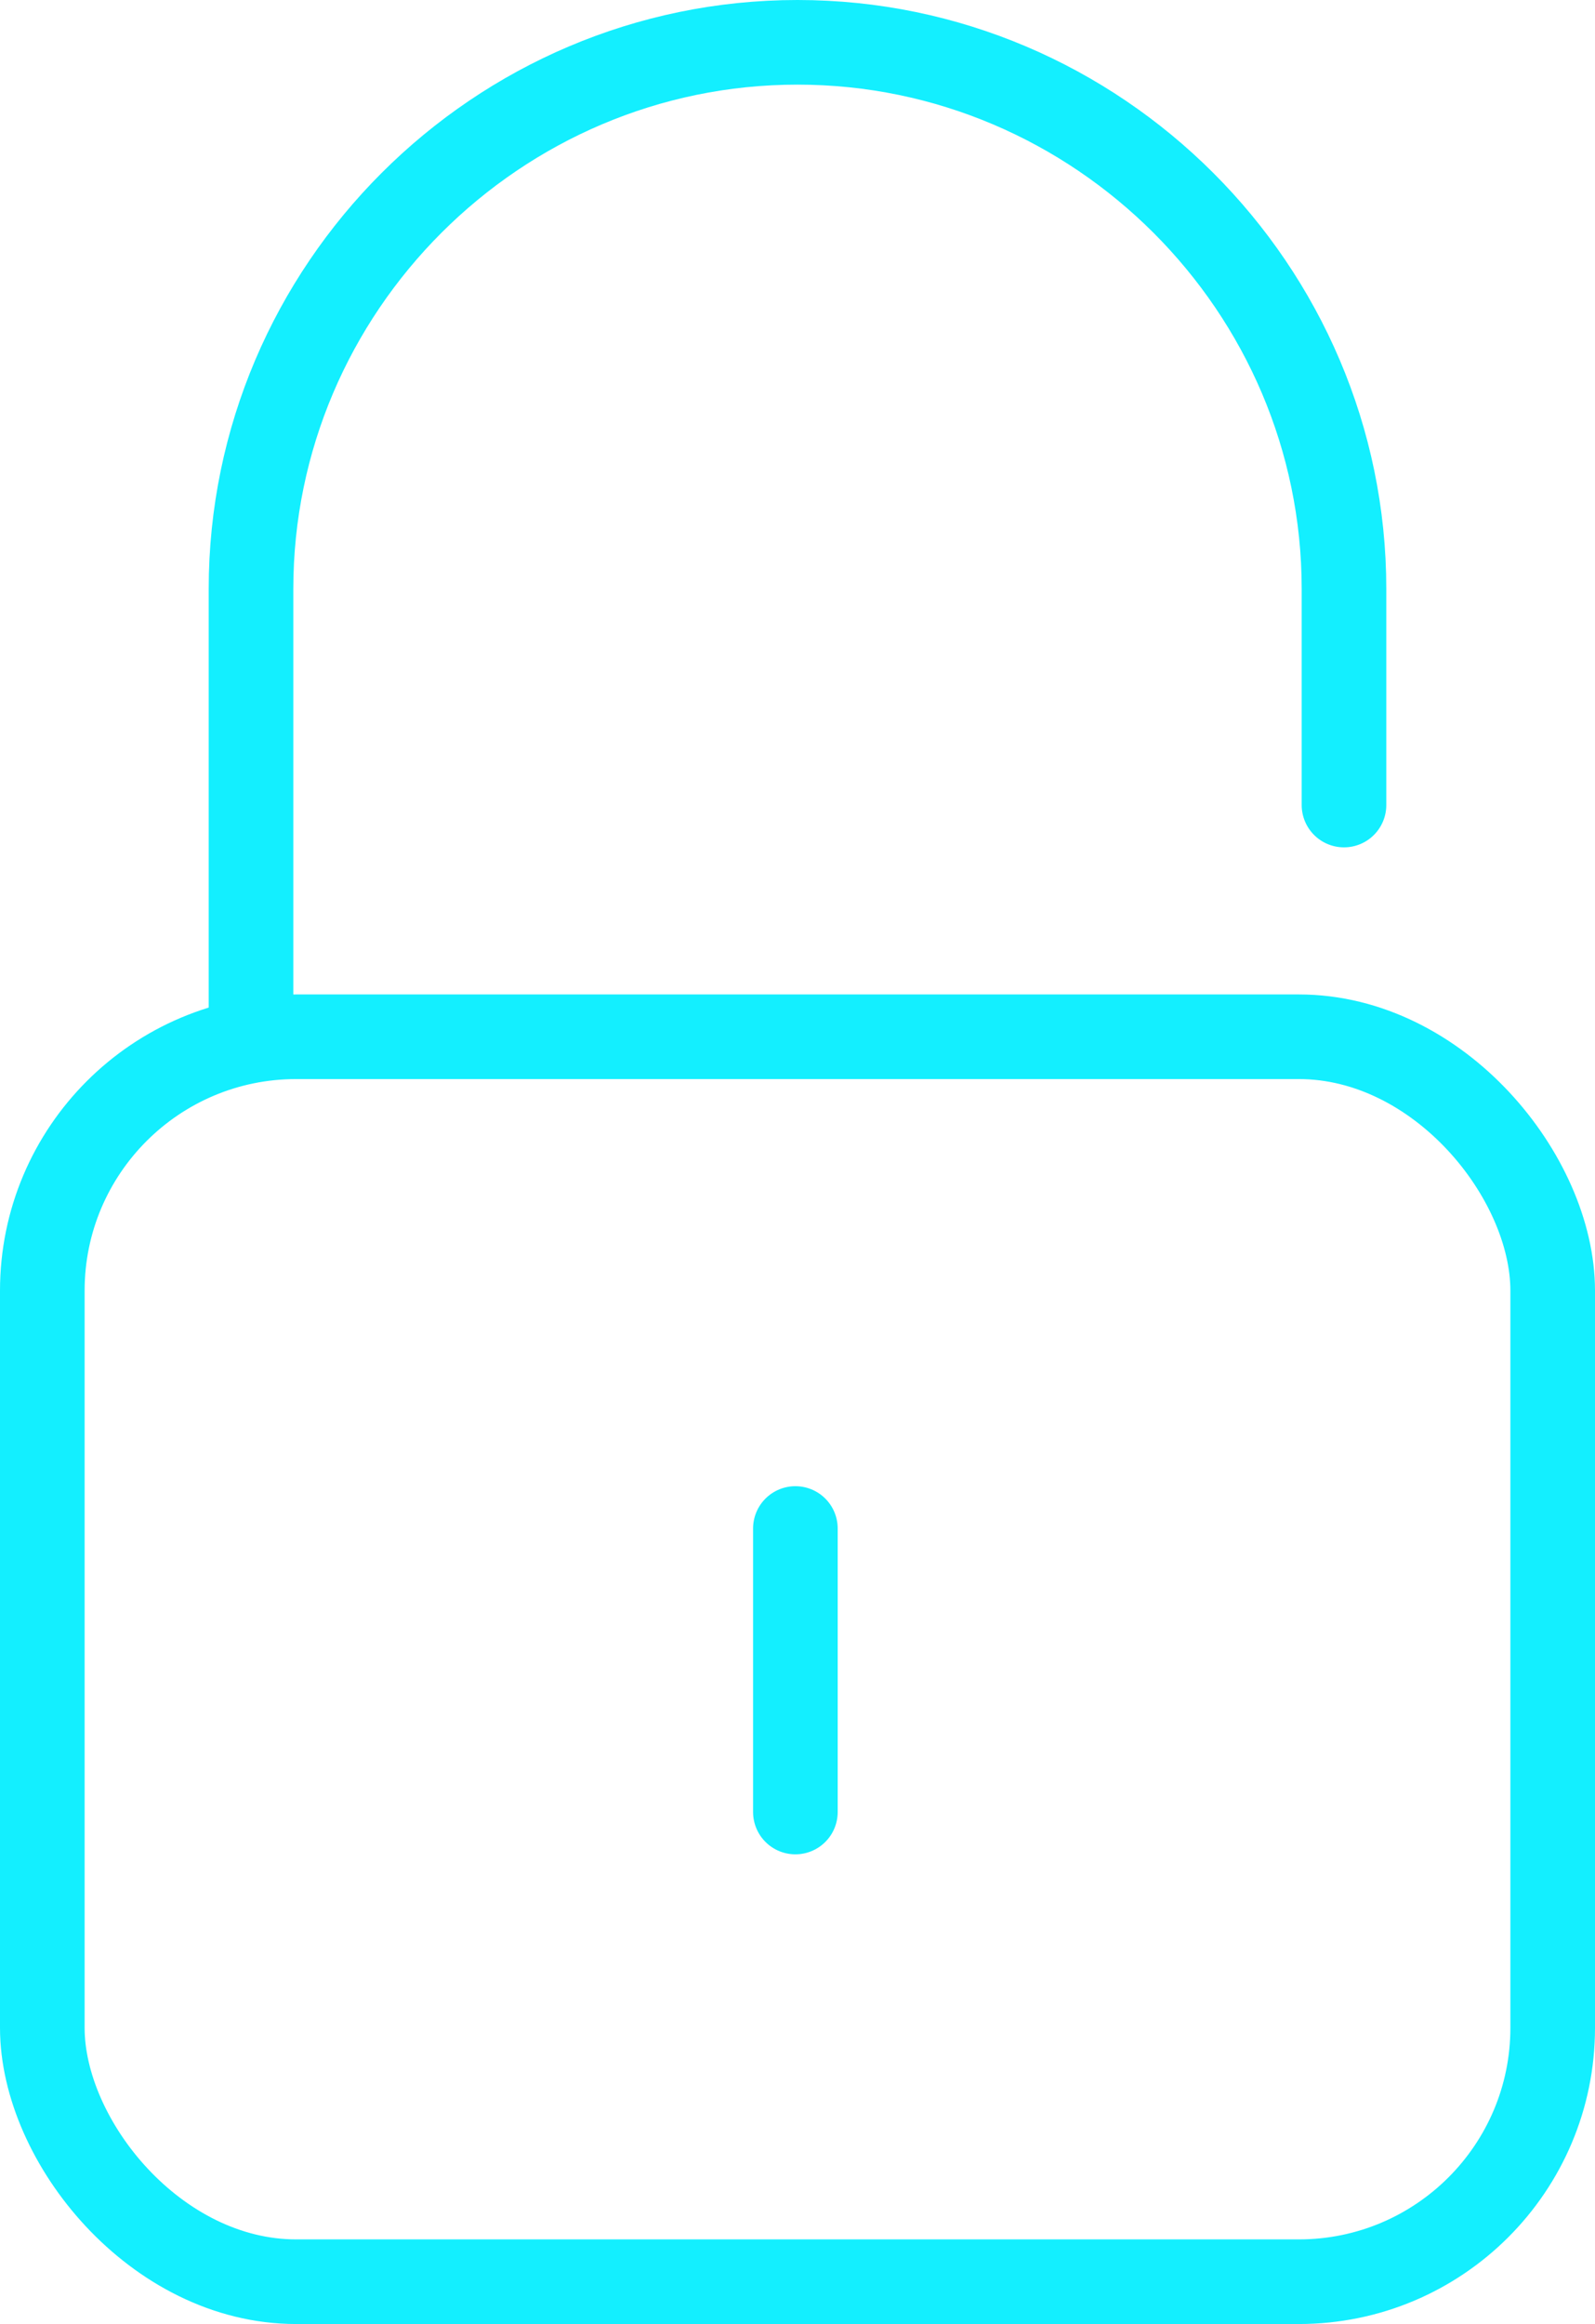 <svg xmlns="http://www.w3.org/2000/svg" viewBox="0 0 377 549.22"><defs><style>.cls-1{fill:none;stroke:#13efff;stroke-linecap:round;stroke-miterlimit:10;stroke-width:20px;}</style></defs><title>lock_3</title><g id="Layer_2" data-name="Layer 2"><g id="Layer_1-2" data-name="Layer 1"><rect class="cls-1" x="10" y="245.01" width="357" height="294.21" rx="60" ry="60"/><path class="cls-1" d="M59.33,245V139.17C59.33,68.12,117.46,10,188.5,10h0c71,0,129.17,58.12,129.17,129.17v51.08"/><line class="cls-1" x1="188" y1="361.22" x2="188" y2="428.22"/></g></g></svg>